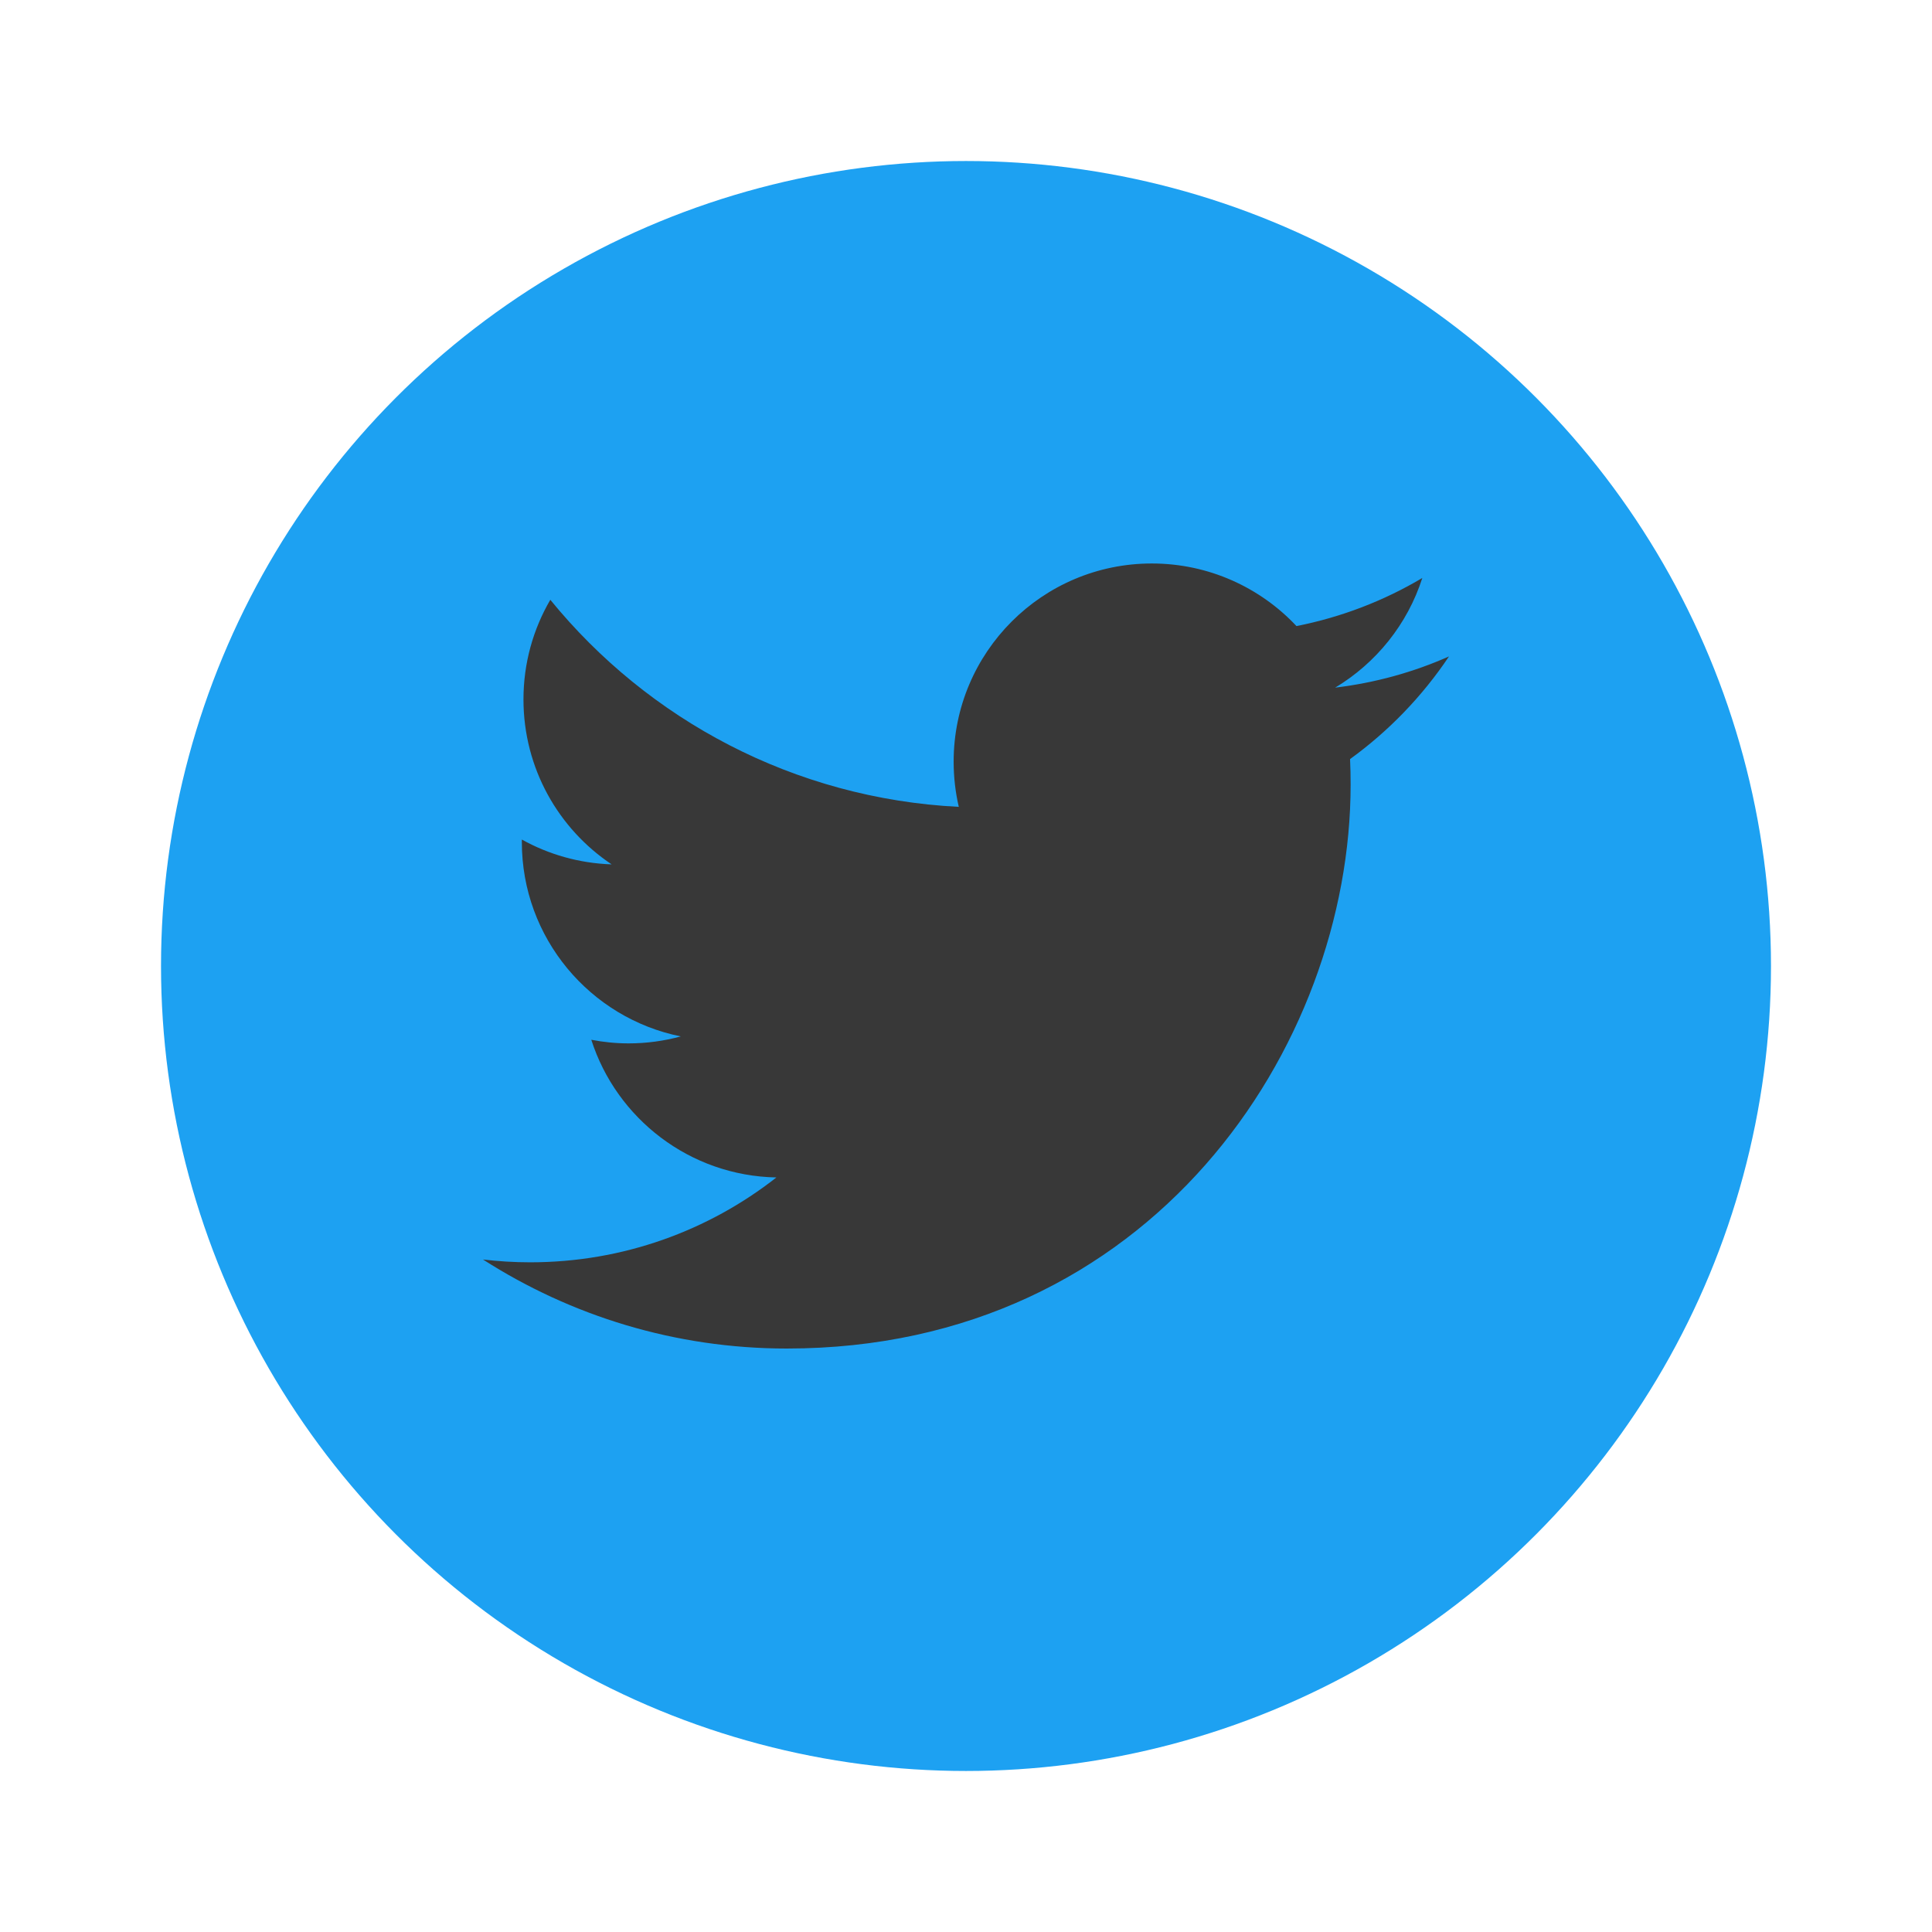 <svg width="38" height="38" viewBox="0 0 38 38" fill="none" xmlns="http://www.w3.org/2000/svg">
<circle cx="19" cy="19" r="15.833" fill="#1DA1F2"/>
<path fill-rule="evenodd" clip-rule="evenodd" d="M28.5 12.911C27.802 13.221 27.05 13.43 26.261 13.525C27.066 13.042 27.684 12.278 27.975 11.368C27.223 11.815 26.387 12.139 25.5 12.314C24.789 11.557 23.775 11.083 22.655 11.083C20.502 11.083 18.757 12.829 18.757 14.981C18.757 15.286 18.792 15.584 18.858 15.87C15.618 15.707 12.746 14.155 10.824 11.797C10.488 12.373 10.296 13.042 10.296 13.756C10.296 15.108 10.983 16.302 12.03 17.001C11.39 16.98 10.79 16.805 10.264 16.513V16.562C10.264 18.451 11.608 20.026 13.39 20.385C13.063 20.474 12.719 20.522 12.364 20.522C12.112 20.522 11.868 20.497 11.63 20.451C12.126 22 13.566 23.127 15.271 23.159C13.938 24.204 12.257 24.828 10.43 24.828C10.115 24.828 9.805 24.809 9.5 24.773C11.225 25.878 13.274 26.524 15.475 26.524C22.645 26.524 26.565 20.584 26.565 15.434C26.565 15.265 26.562 15.096 26.554 14.93C27.316 14.379 27.977 13.692 28.5 12.911Z" fill="#383838"/>
</svg>
